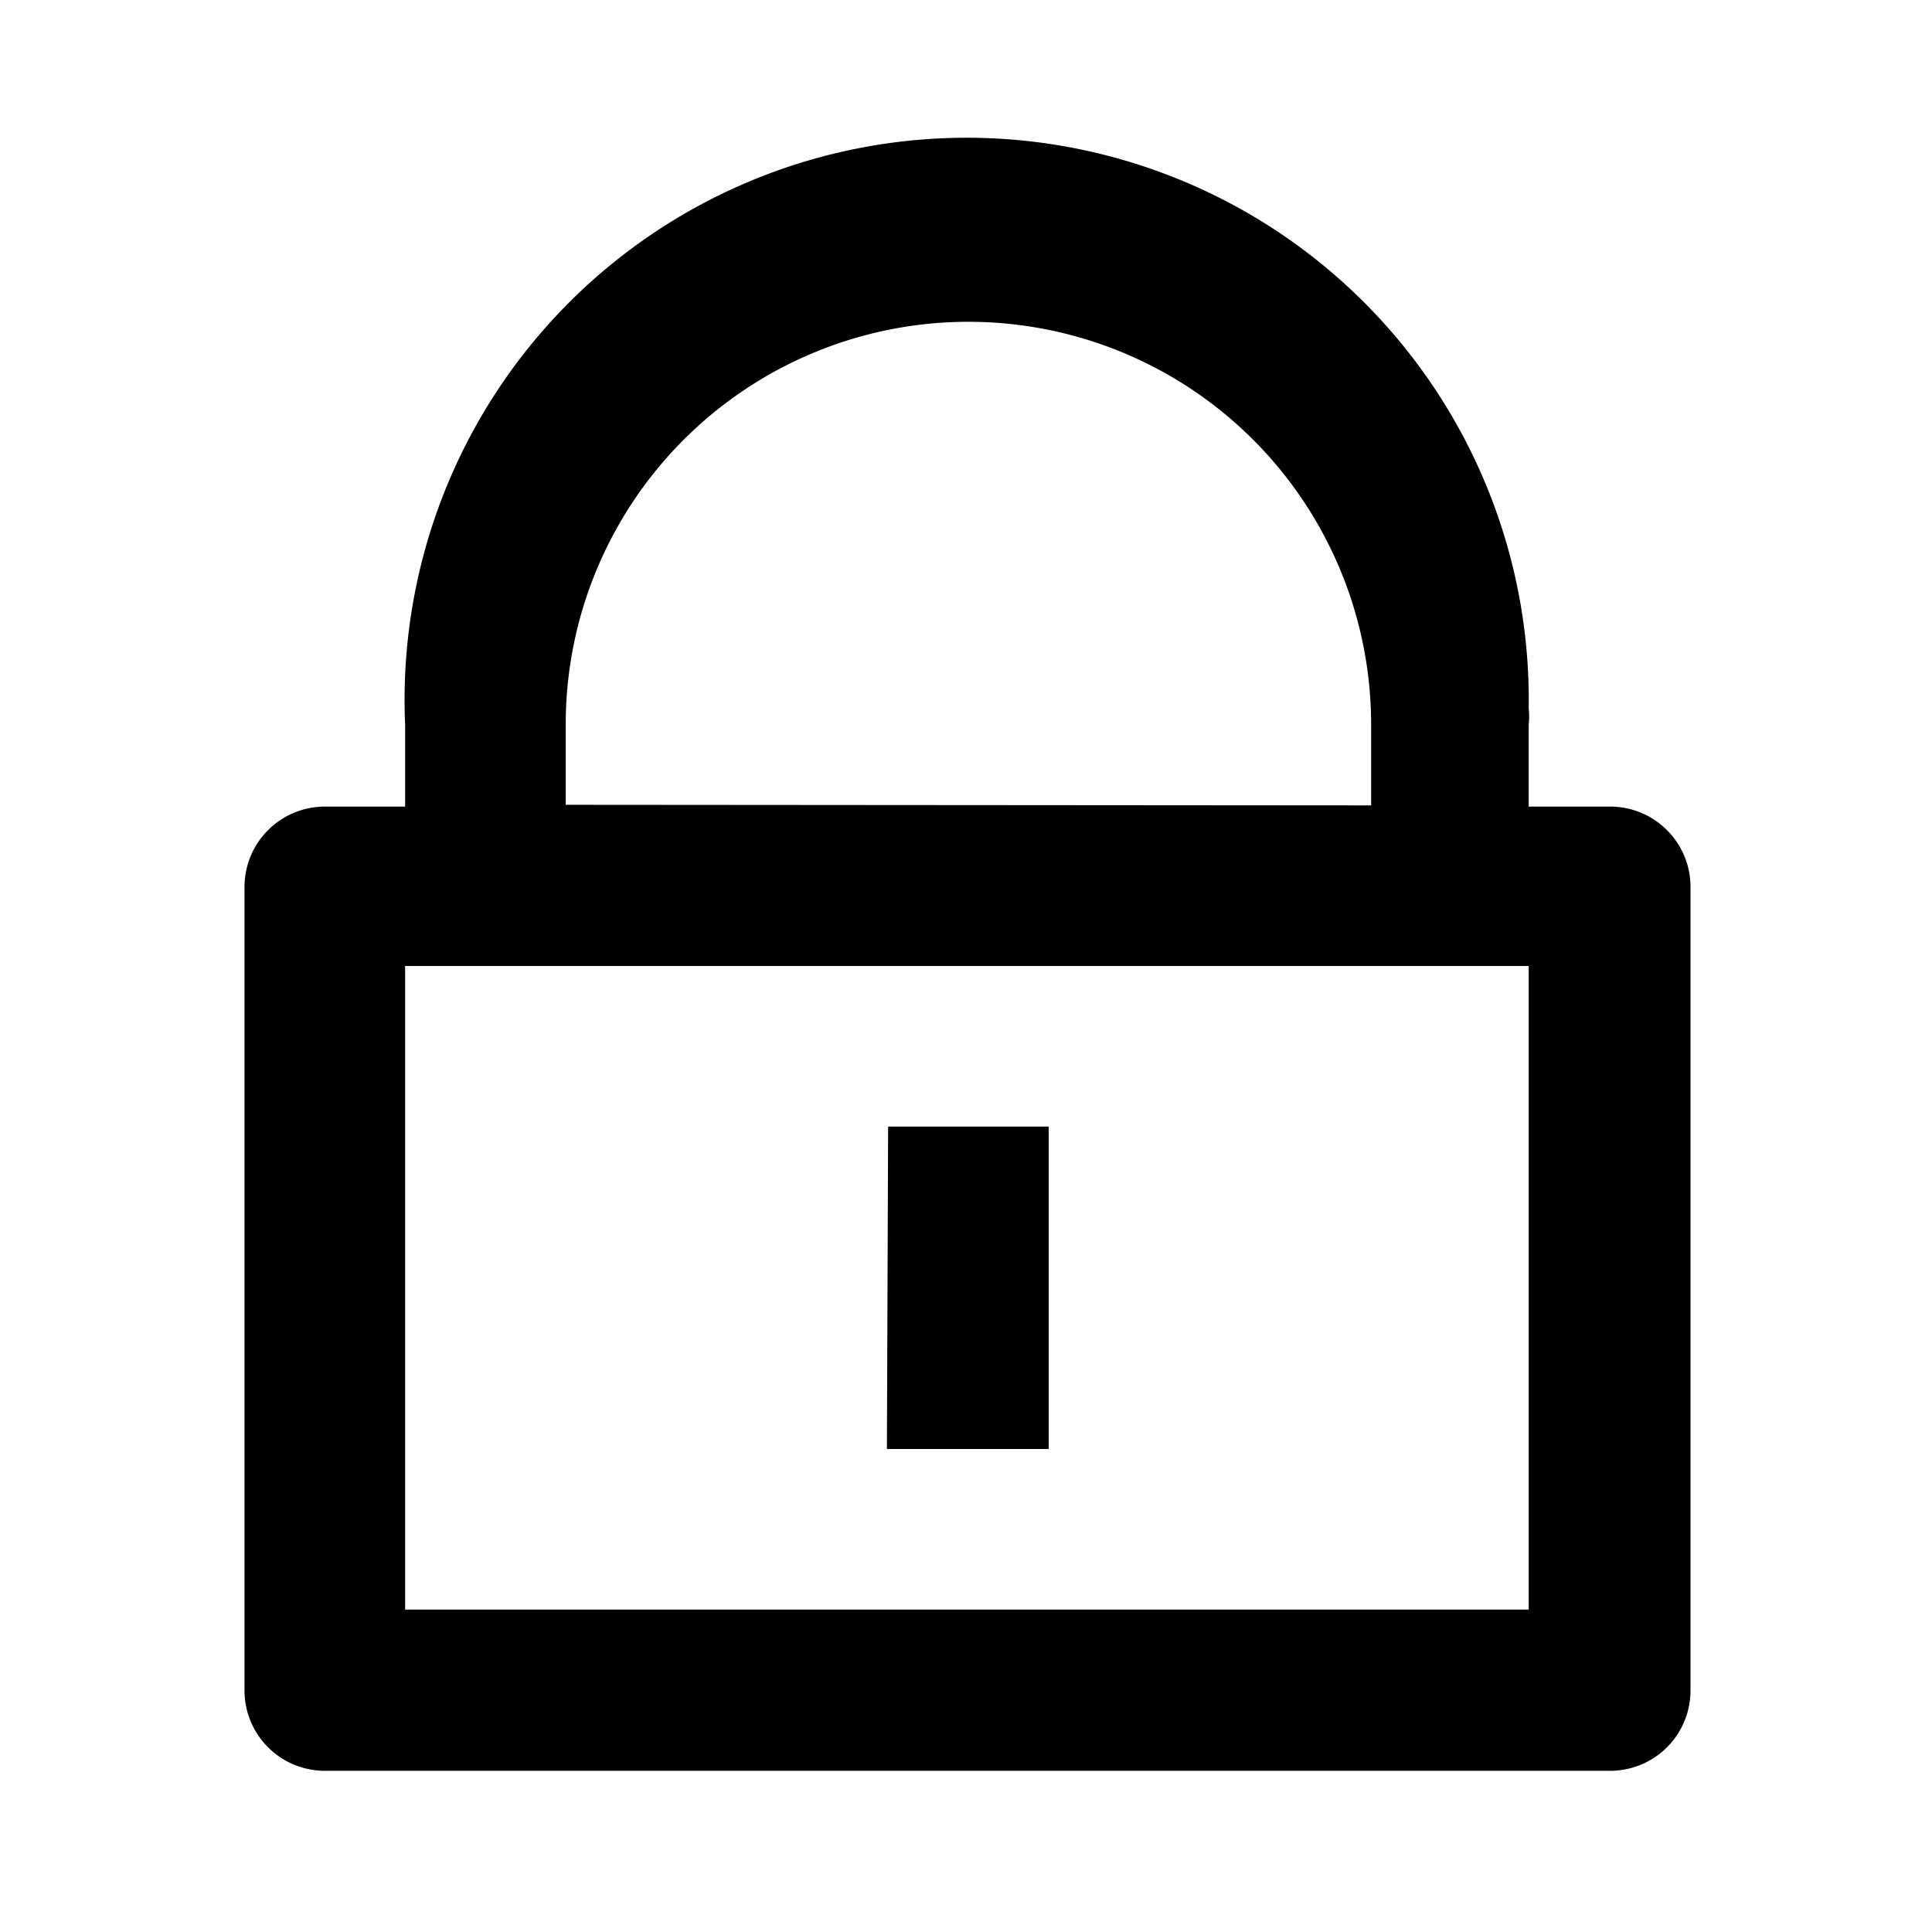 <svg xmlns="http://www.w3.org/2000/svg" viewBox="0 0 32 32"><title>密码修改_表单查询</title><g id="图层_3" data-name="图层 3"><path id="路径_1388" data-name="路径 1388" class="cls-1" d="M25.32,13.36h1.33A1.33,1.33,0,0,1,28,14.69V28a1.33,1.33,0,0,1-1.33,1.33H5.38A1.33,1.33,0,0,1,4.05,28V14.69a1.33,1.33,0,0,1,1.33-1.33H6.71V12a9.31,9.31,0,1,1,18.61-.27,1.22,1.22,0,0,1,0,.27ZM6.71,16V26.66H25.32V16Zm8,2.66h2.66V24H14.69Zm8-5.32V12A6.65,6.65,0,1,0,9.37,12v1.33Z"/></g></svg>